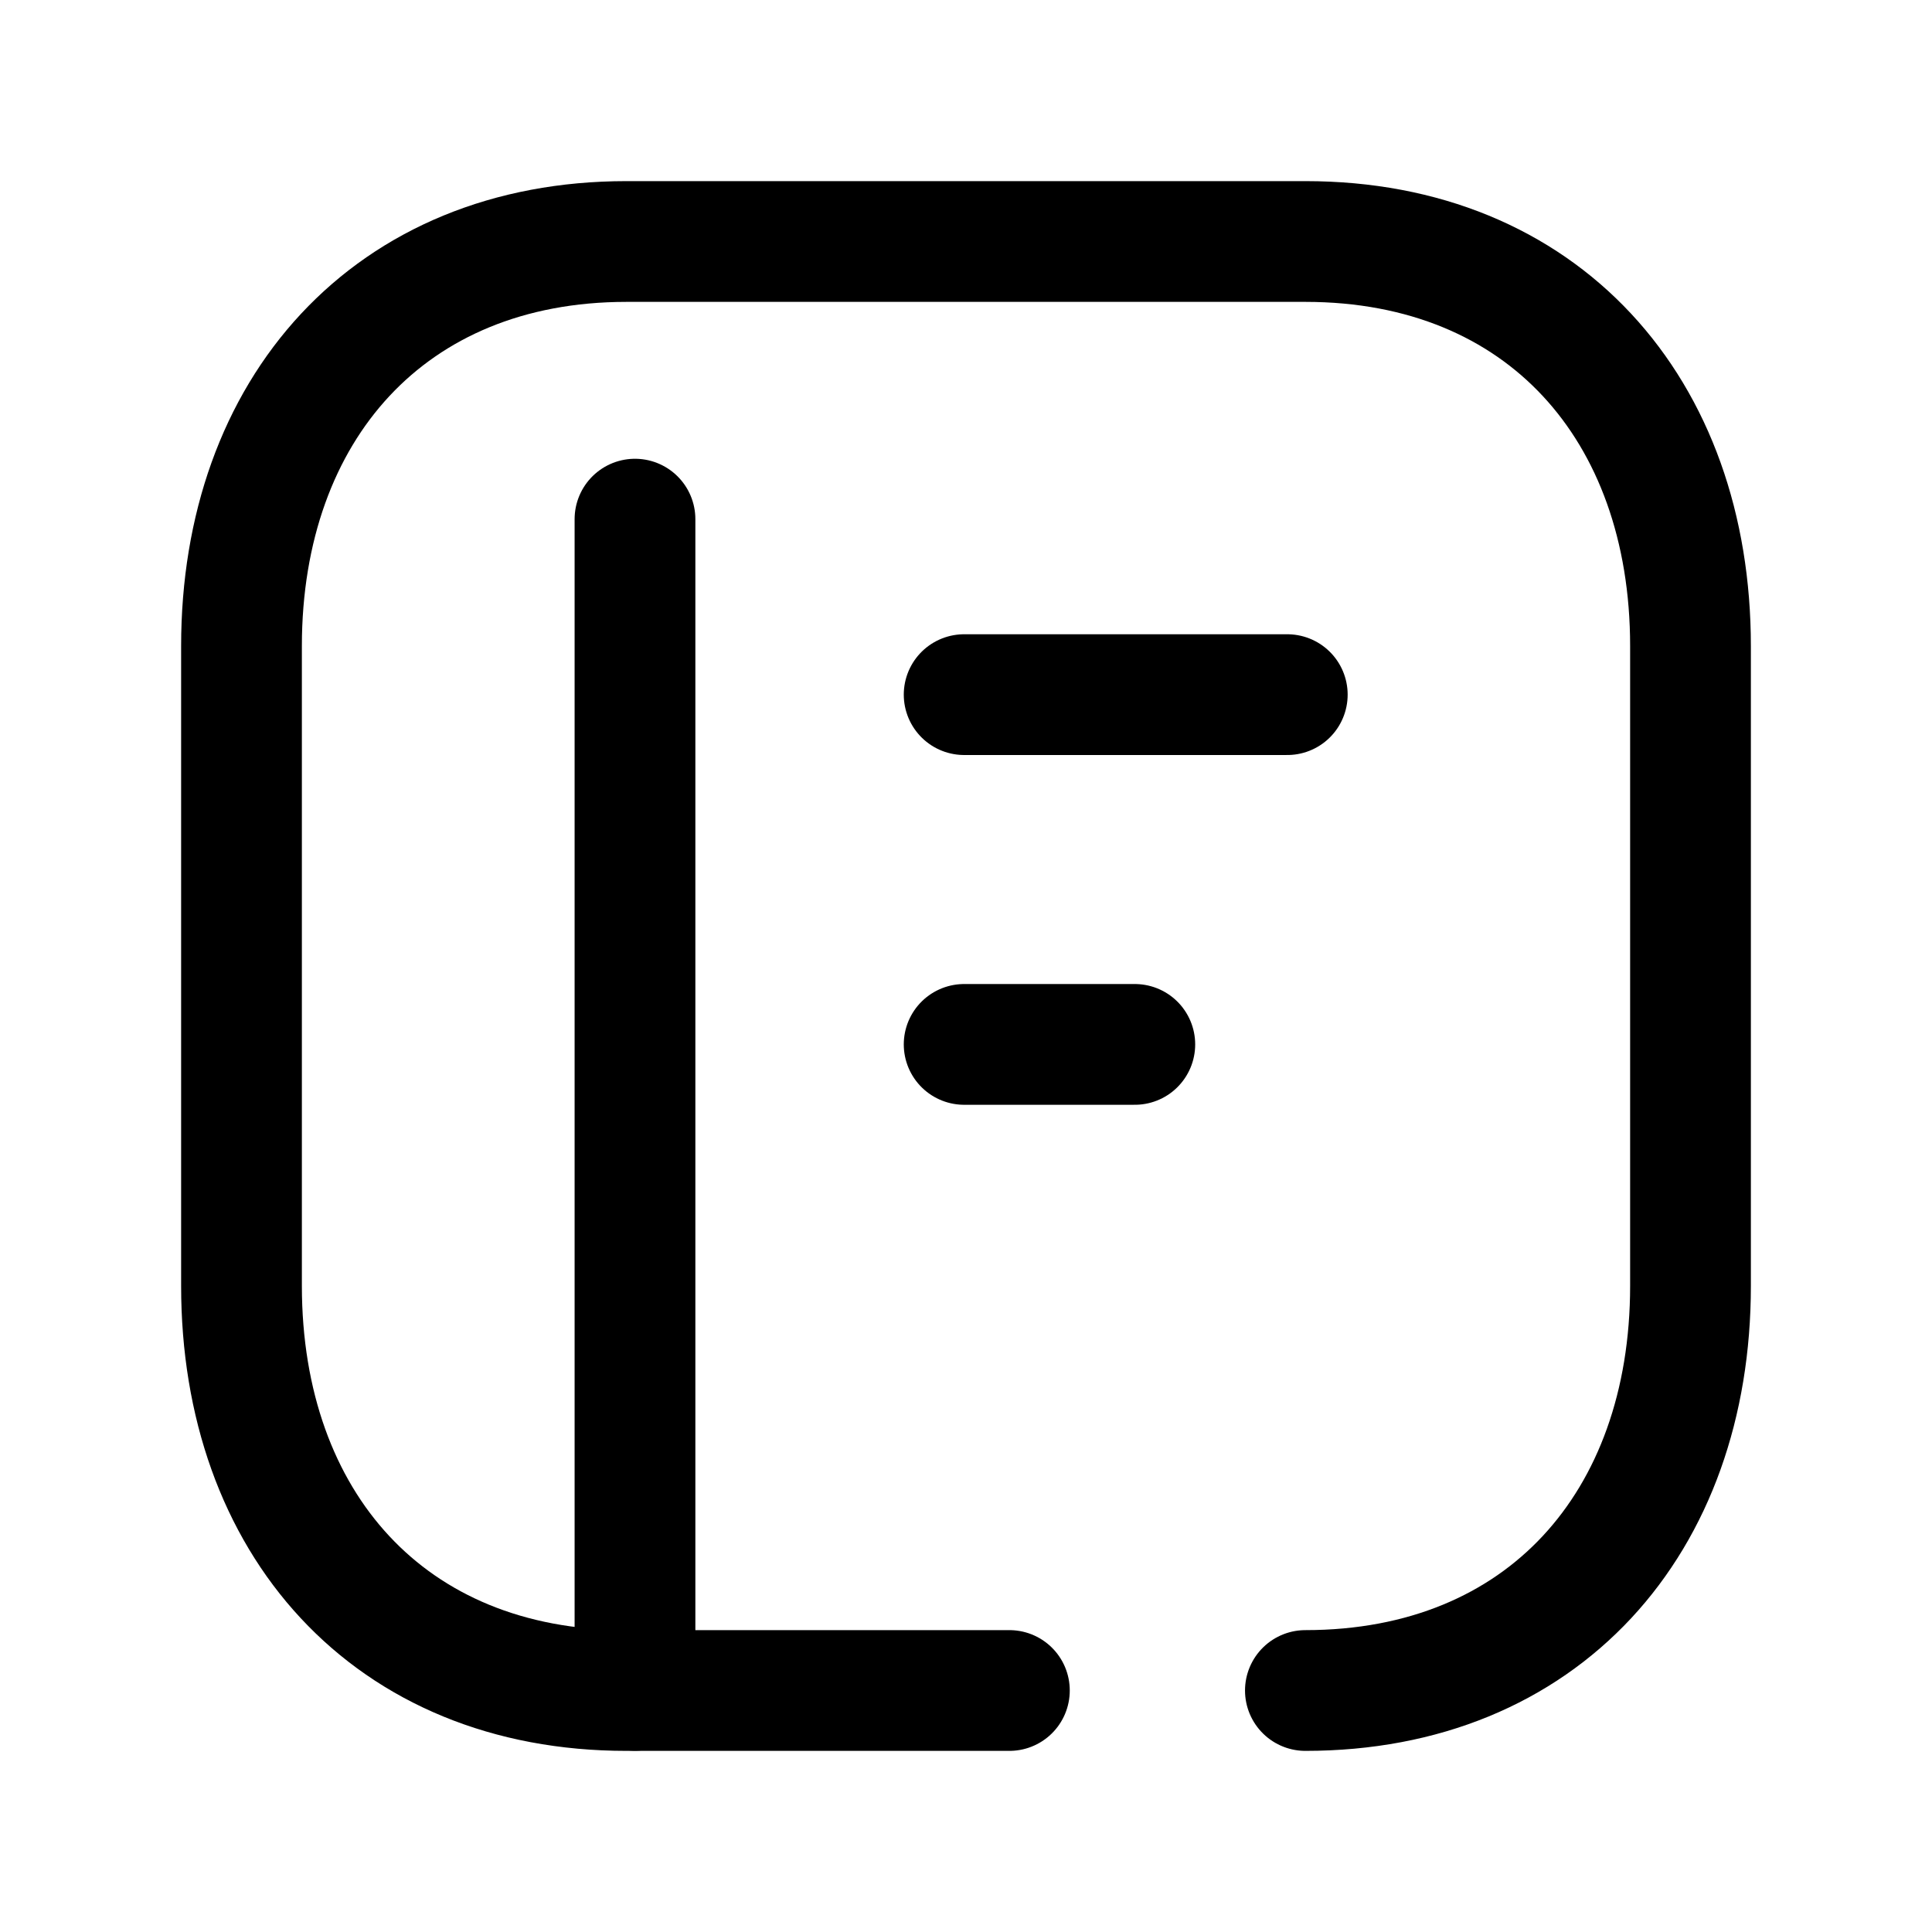 <svg width="24" height="24" viewBox="0 0 24 24" fill="none" xmlns="http://www.w3.org/2000/svg">
<path d="M16.216 21C19.165 21 21 18.919 21 15.974V8.026C21 5.081 19.165 3 16.217 3H7.782C4.843 3 3 5.081 3 8.026V15.974C3 18.919 4.834 21 7.782 21H12.539" stroke="black" stroke-width="1.5" stroke-linecap="round" stroke-linejoin="round"/>
<path d="M11.977 8.629H15.991M11.977 12.974H14.097" stroke="black" stroke-width="1.5" stroke-linecap="round" stroke-linejoin="round"/>
<path d="M7.888 6.449V20.998" stroke="black" stroke-width="1.5" stroke-linecap="round" stroke-linejoin="round"/>
</svg>